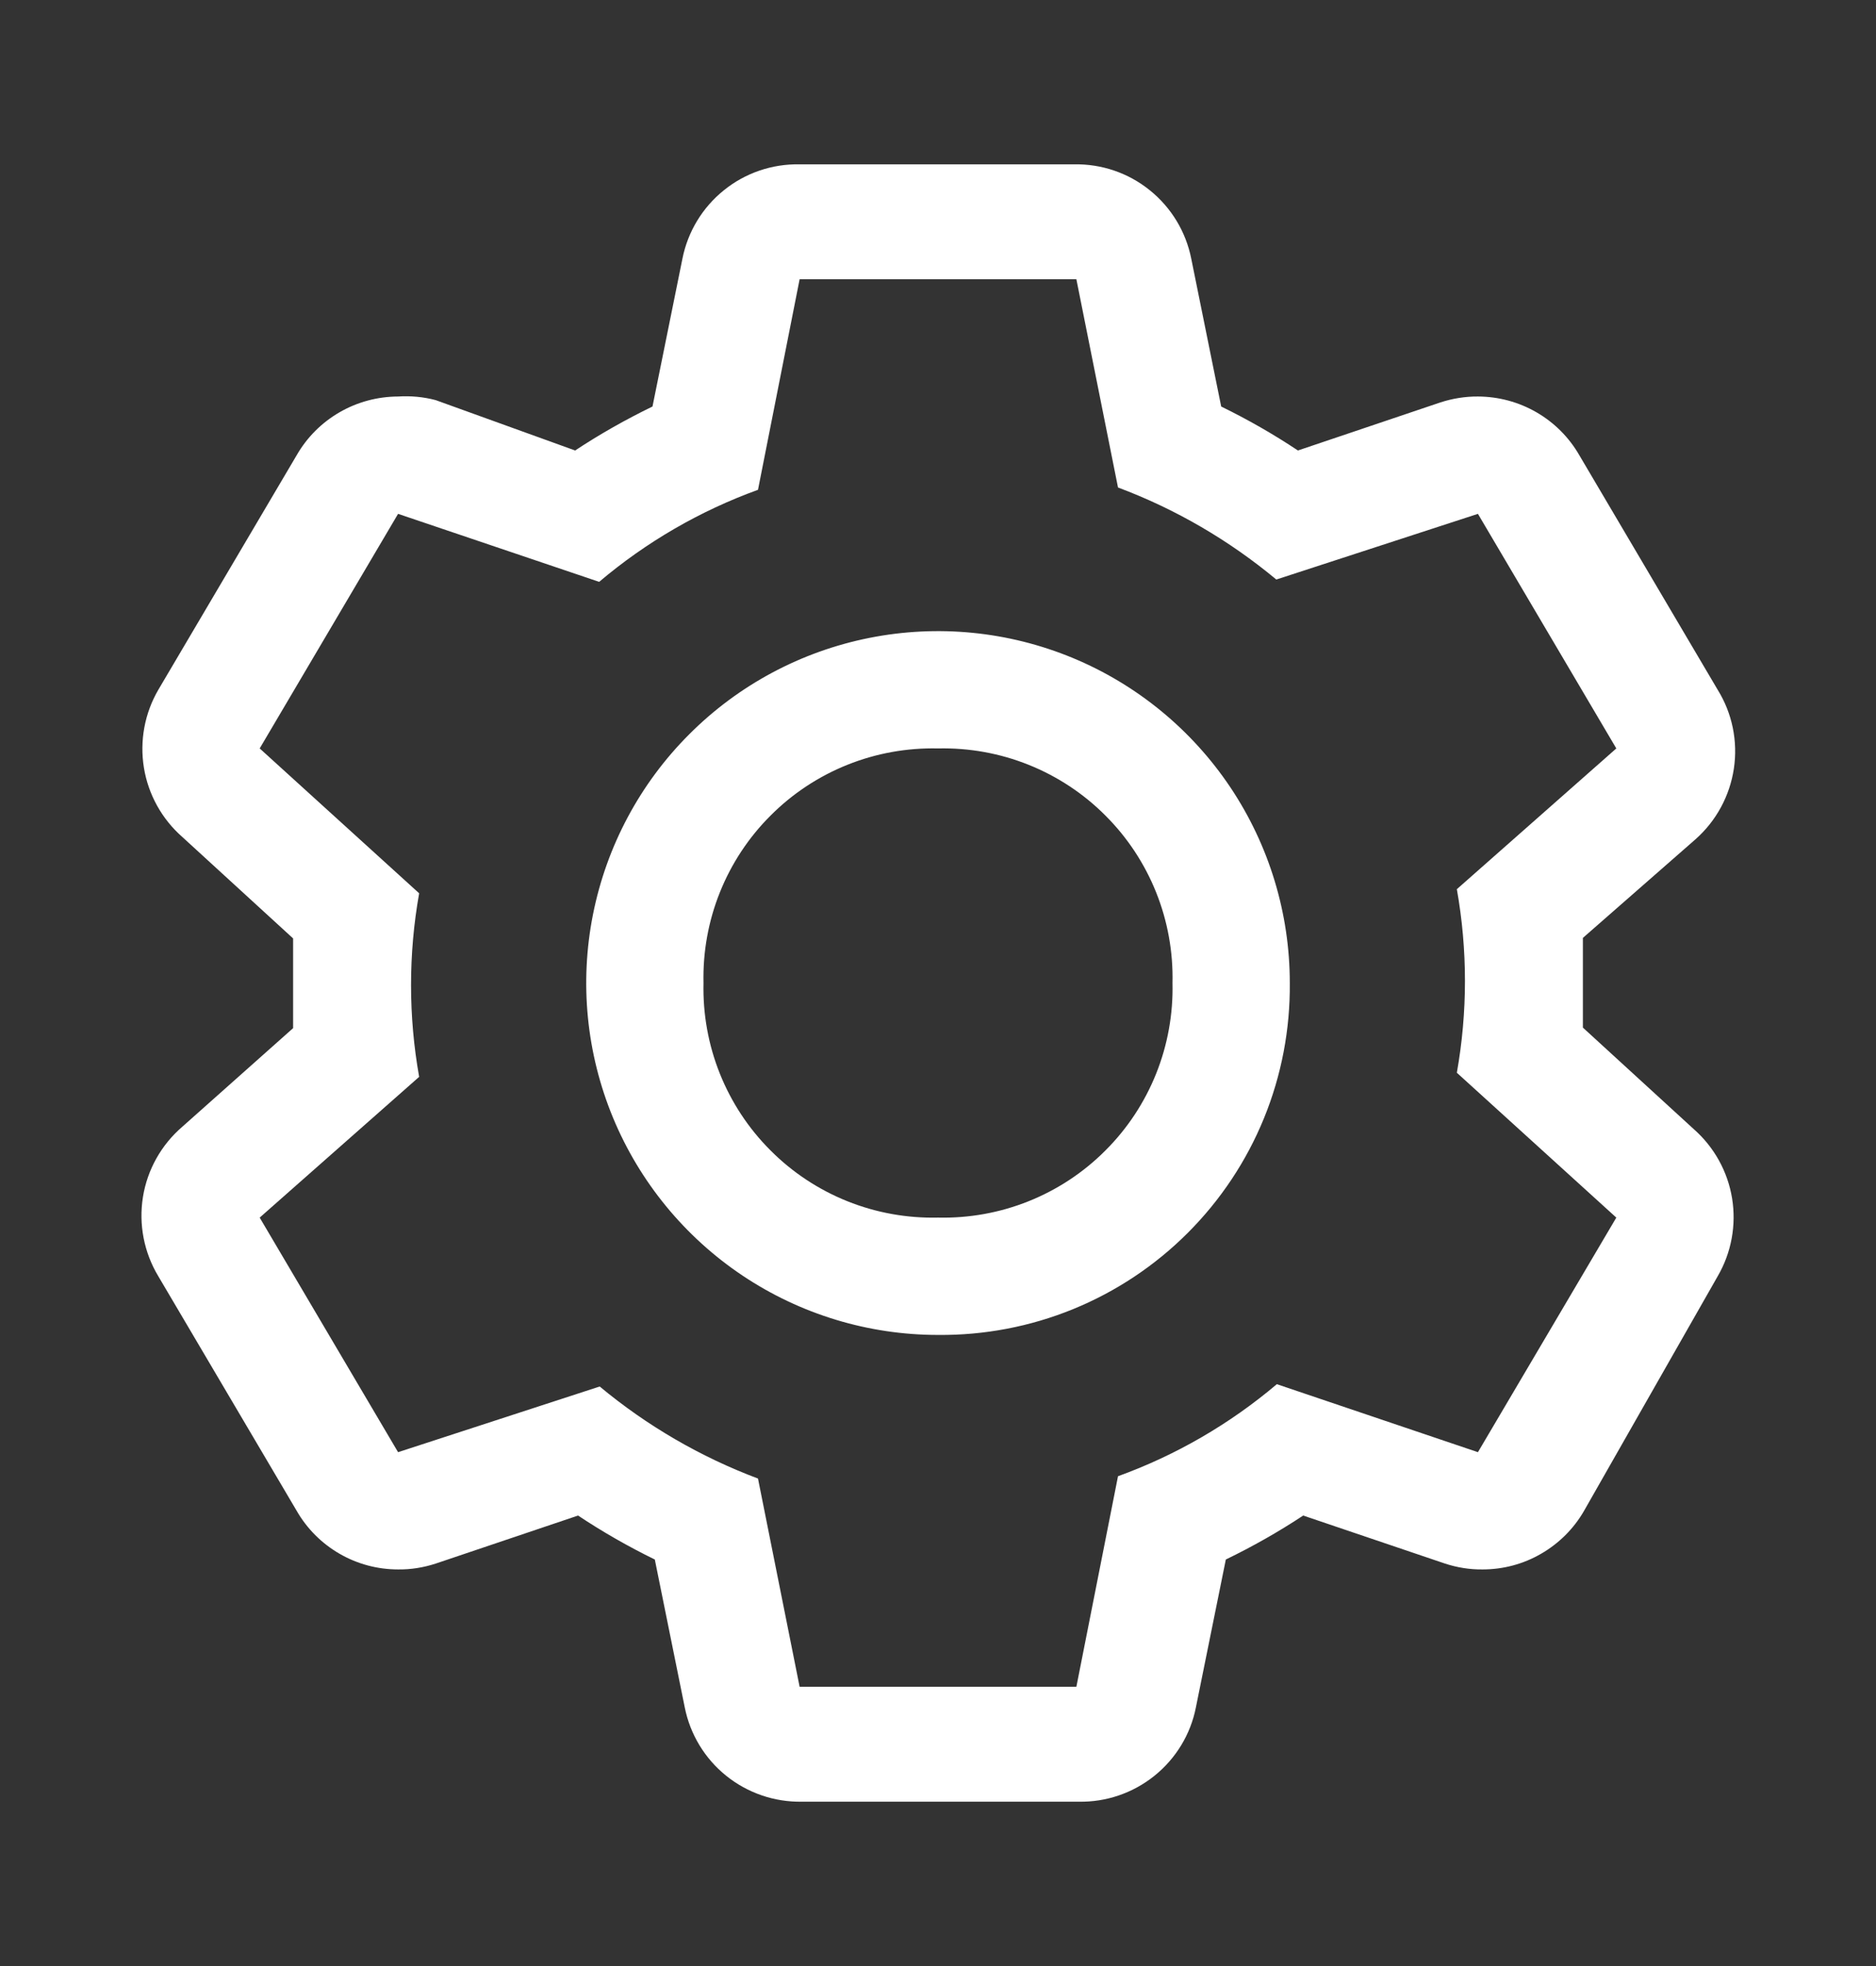 <svg width="21" height="22" viewBox="0 0 21 22" fill="none" xmlns="http://www.w3.org/2000/svg">
<rect x="0" y="0" width="21" height="22" fill="#333333" stroke="none"/>
<path d="M17.719 11.499V10.495L18.979 9.392C19.211 9.187 19.363 8.907 19.409 8.601C19.455 8.295 19.391 7.982 19.228 7.719L17.679 5.094C17.564 4.894 17.399 4.729 17.2 4.614C17 4.498 16.774 4.438 16.544 4.437C16.401 4.436 16.26 4.459 16.124 4.503L14.529 5.041C14.254 4.858 13.967 4.694 13.67 4.549L13.335 2.895C13.275 2.593 13.111 2.322 12.871 2.129C12.631 1.935 12.331 1.833 12.023 1.839H8.951C8.643 1.833 8.343 1.935 8.103 2.129C7.863 2.322 7.699 2.593 7.639 2.895L7.304 4.549C7.005 4.694 6.715 4.858 6.438 5.041L4.876 4.477C4.739 4.441 4.597 4.428 4.456 4.437C4.226 4.438 4 4.498 3.8 4.614C3.601 4.729 3.436 4.894 3.321 5.094L1.772 7.719C1.619 7.982 1.562 8.29 1.611 8.591C1.66 8.891 1.812 9.165 2.041 9.366L3.281 10.501V11.505L2.041 12.608C1.806 12.81 1.649 13.089 1.6 13.395C1.551 13.702 1.612 14.015 1.772 14.281L3.321 16.906C3.436 17.106 3.601 17.271 3.8 17.386C4 17.502 4.226 17.562 4.456 17.562C4.599 17.564 4.74 17.541 4.876 17.497L6.471 16.959C6.746 17.142 7.033 17.306 7.33 17.451L7.665 19.105C7.725 19.407 7.889 19.678 8.129 19.871C8.369 20.064 8.67 20.167 8.978 20.161H12.075C12.383 20.167 12.683 20.064 12.923 19.871C13.163 19.678 13.328 19.407 13.387 19.105L13.722 17.451C14.021 17.306 14.311 17.142 14.588 16.959L16.177 17.497C16.312 17.541 16.454 17.564 16.597 17.562C16.827 17.562 17.053 17.502 17.252 17.386C17.451 17.271 17.617 17.106 17.732 16.906L19.228 14.281C19.381 14.018 19.438 13.71 19.389 13.409C19.34 13.109 19.188 12.835 18.959 12.634L17.719 11.499ZM16.544 16.25L14.293 15.489C13.766 15.935 13.164 16.284 12.515 16.519L12.049 18.875H8.951L8.485 16.545C7.841 16.303 7.242 15.955 6.713 15.515L4.456 16.25L2.907 13.625L4.692 12.05C4.571 11.371 4.571 10.675 4.692 9.996L2.907 8.375L4.456 5.75L6.707 6.511C7.234 6.065 7.836 5.716 8.485 5.481L8.951 3.125H12.049L12.515 5.455C13.159 5.696 13.758 6.045 14.287 6.485L16.544 5.75L18.093 8.375L16.308 9.95C16.429 10.629 16.429 11.325 16.308 12.004L18.093 13.625L16.544 16.25Z" fill="white"/>
<path d="M10.5 14.938C9.721 14.938 8.96 14.707 8.312 14.274C7.665 13.841 7.16 13.226 6.862 12.507C6.564 11.787 6.486 10.996 6.638 10.232C6.79 9.468 7.165 8.766 7.716 8.216C8.266 7.665 8.968 7.29 9.732 7.138C10.496 6.986 11.287 7.064 12.007 7.362C12.726 7.66 13.341 8.165 13.774 8.812C14.207 9.46 14.438 10.221 14.438 11C14.443 11.518 14.345 12.033 14.149 12.513C13.953 12.993 13.663 13.429 13.296 13.796C12.929 14.163 12.493 14.453 12.013 14.649C11.533 14.845 11.018 14.943 10.5 14.938ZM10.5 8.375C10.153 8.367 9.808 8.429 9.486 8.558C9.164 8.687 8.871 8.88 8.626 9.126C8.38 9.371 8.187 9.664 8.058 9.986C7.929 10.308 7.867 10.653 7.875 11C7.867 11.347 7.929 11.692 8.058 12.014C8.187 12.336 8.38 12.629 8.626 12.874C8.871 13.12 9.164 13.313 9.486 13.442C9.808 13.571 10.153 13.633 10.5 13.625C10.847 13.633 11.192 13.571 11.514 13.442C11.836 13.313 12.129 13.12 12.374 12.874C12.62 12.629 12.813 12.336 12.942 12.014C13.071 11.692 13.133 11.347 13.125 11C13.133 10.653 13.071 10.308 12.942 9.986C12.813 9.664 12.62 9.371 12.374 9.126C12.129 8.88 11.836 8.687 11.514 8.558C11.192 8.429 10.847 8.367 10.5 8.375Z" fill="white"/>
</svg>
